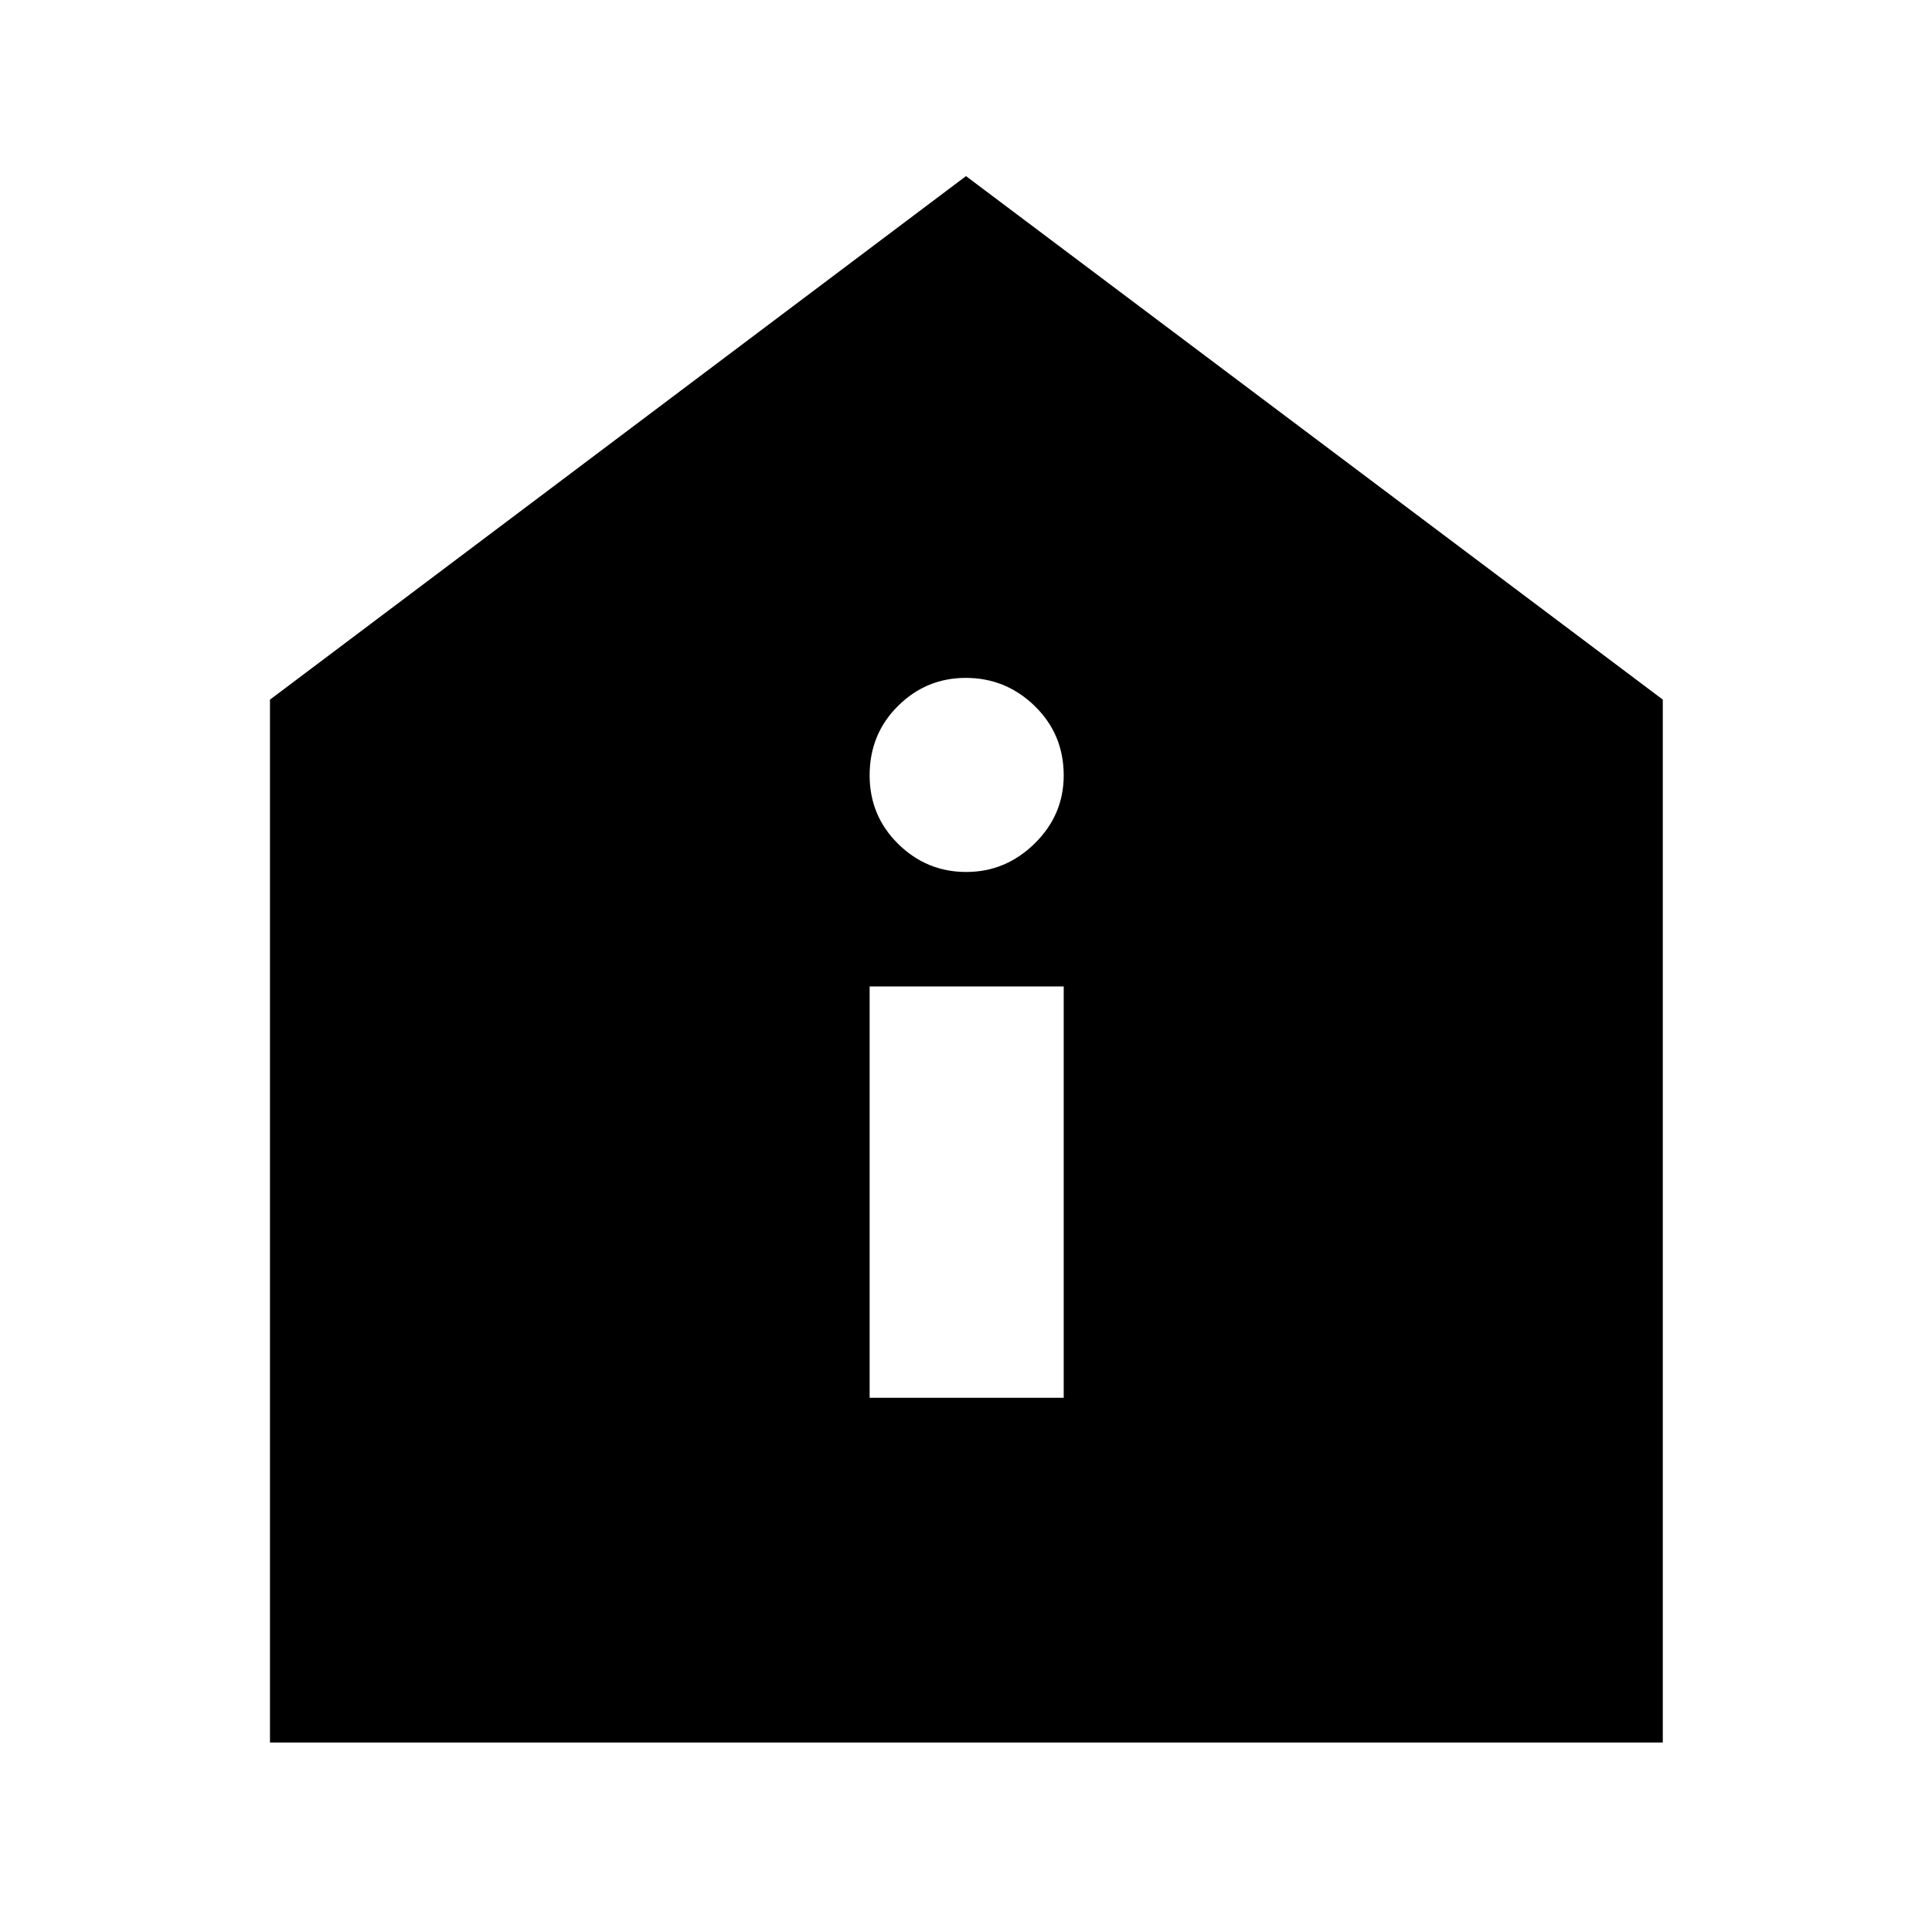 <svg xmlns="http://www.w3.org/2000/svg" height="40" viewBox="0 -960 960 960" width="40"><path d="M432.12-265.45h96.43v-204.38h-96.43v204.38Zm47.99-261.27q19.63 0 34.04-14.18 14.4-14.17 14.4-33.81 0-20.43-14.37-34.44-14.37-14.01-34.3-14.01-19.64 0-33.7 13.98-14.06 13.97-14.06 34.41 0 20.15 14.17 34.1 14.18 13.95 33.82 13.95ZM134.15-94.15v-518.2L480-872.49l346.23 260.11v518.23H134.15Z"/></svg>